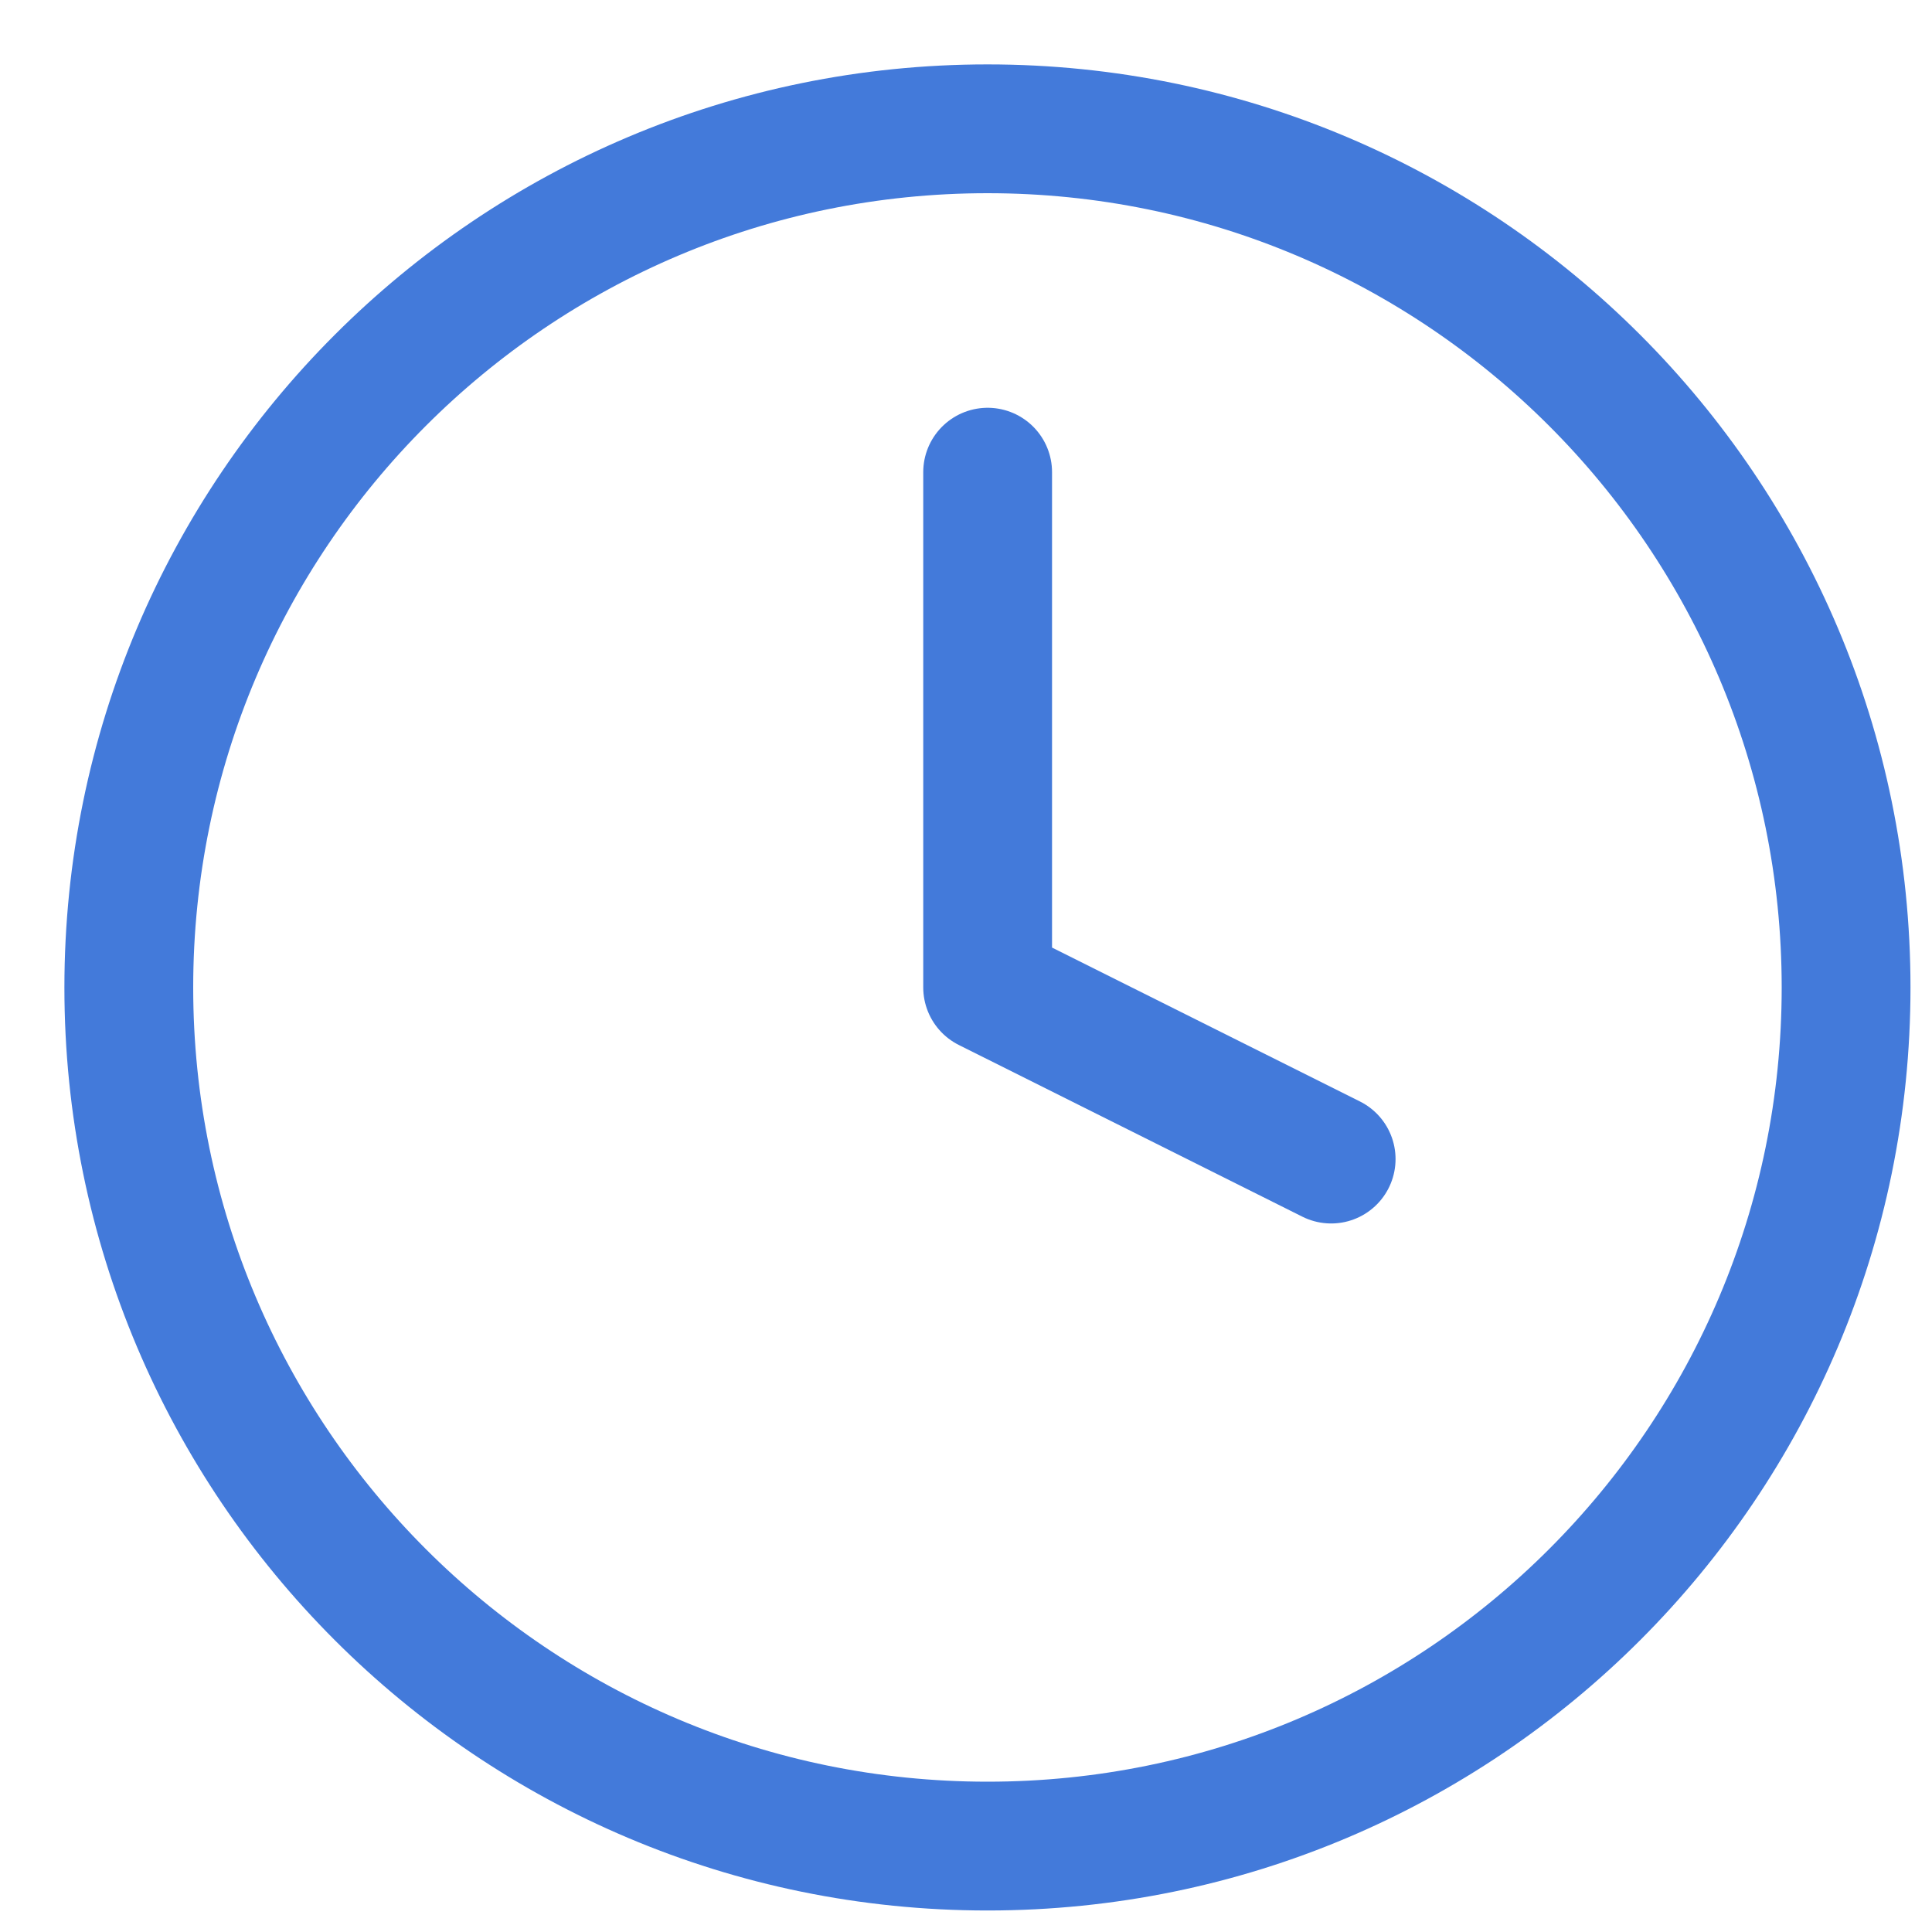 <svg width="15" height="15" viewBox="0 0 15 15" fill="none" xmlns="http://www.w3.org/2000/svg">
<path d="M7.667 14.333C11.349 14.333 14.333 11.349 14.333 7.667C14.333 3.985 11.349 1 7.667 1C3.985 1 1 3.985 1 7.667C1 11.349 3.985 14.333 7.667 14.333Z" stroke="#437ADA" stroke-linecap="round" stroke-linejoin="round"/>
<path d="M7.668 3.666V7.666L10.335 8.999" stroke="#437ADA" stroke-linecap="round" stroke-linejoin="round"/>
</svg>
